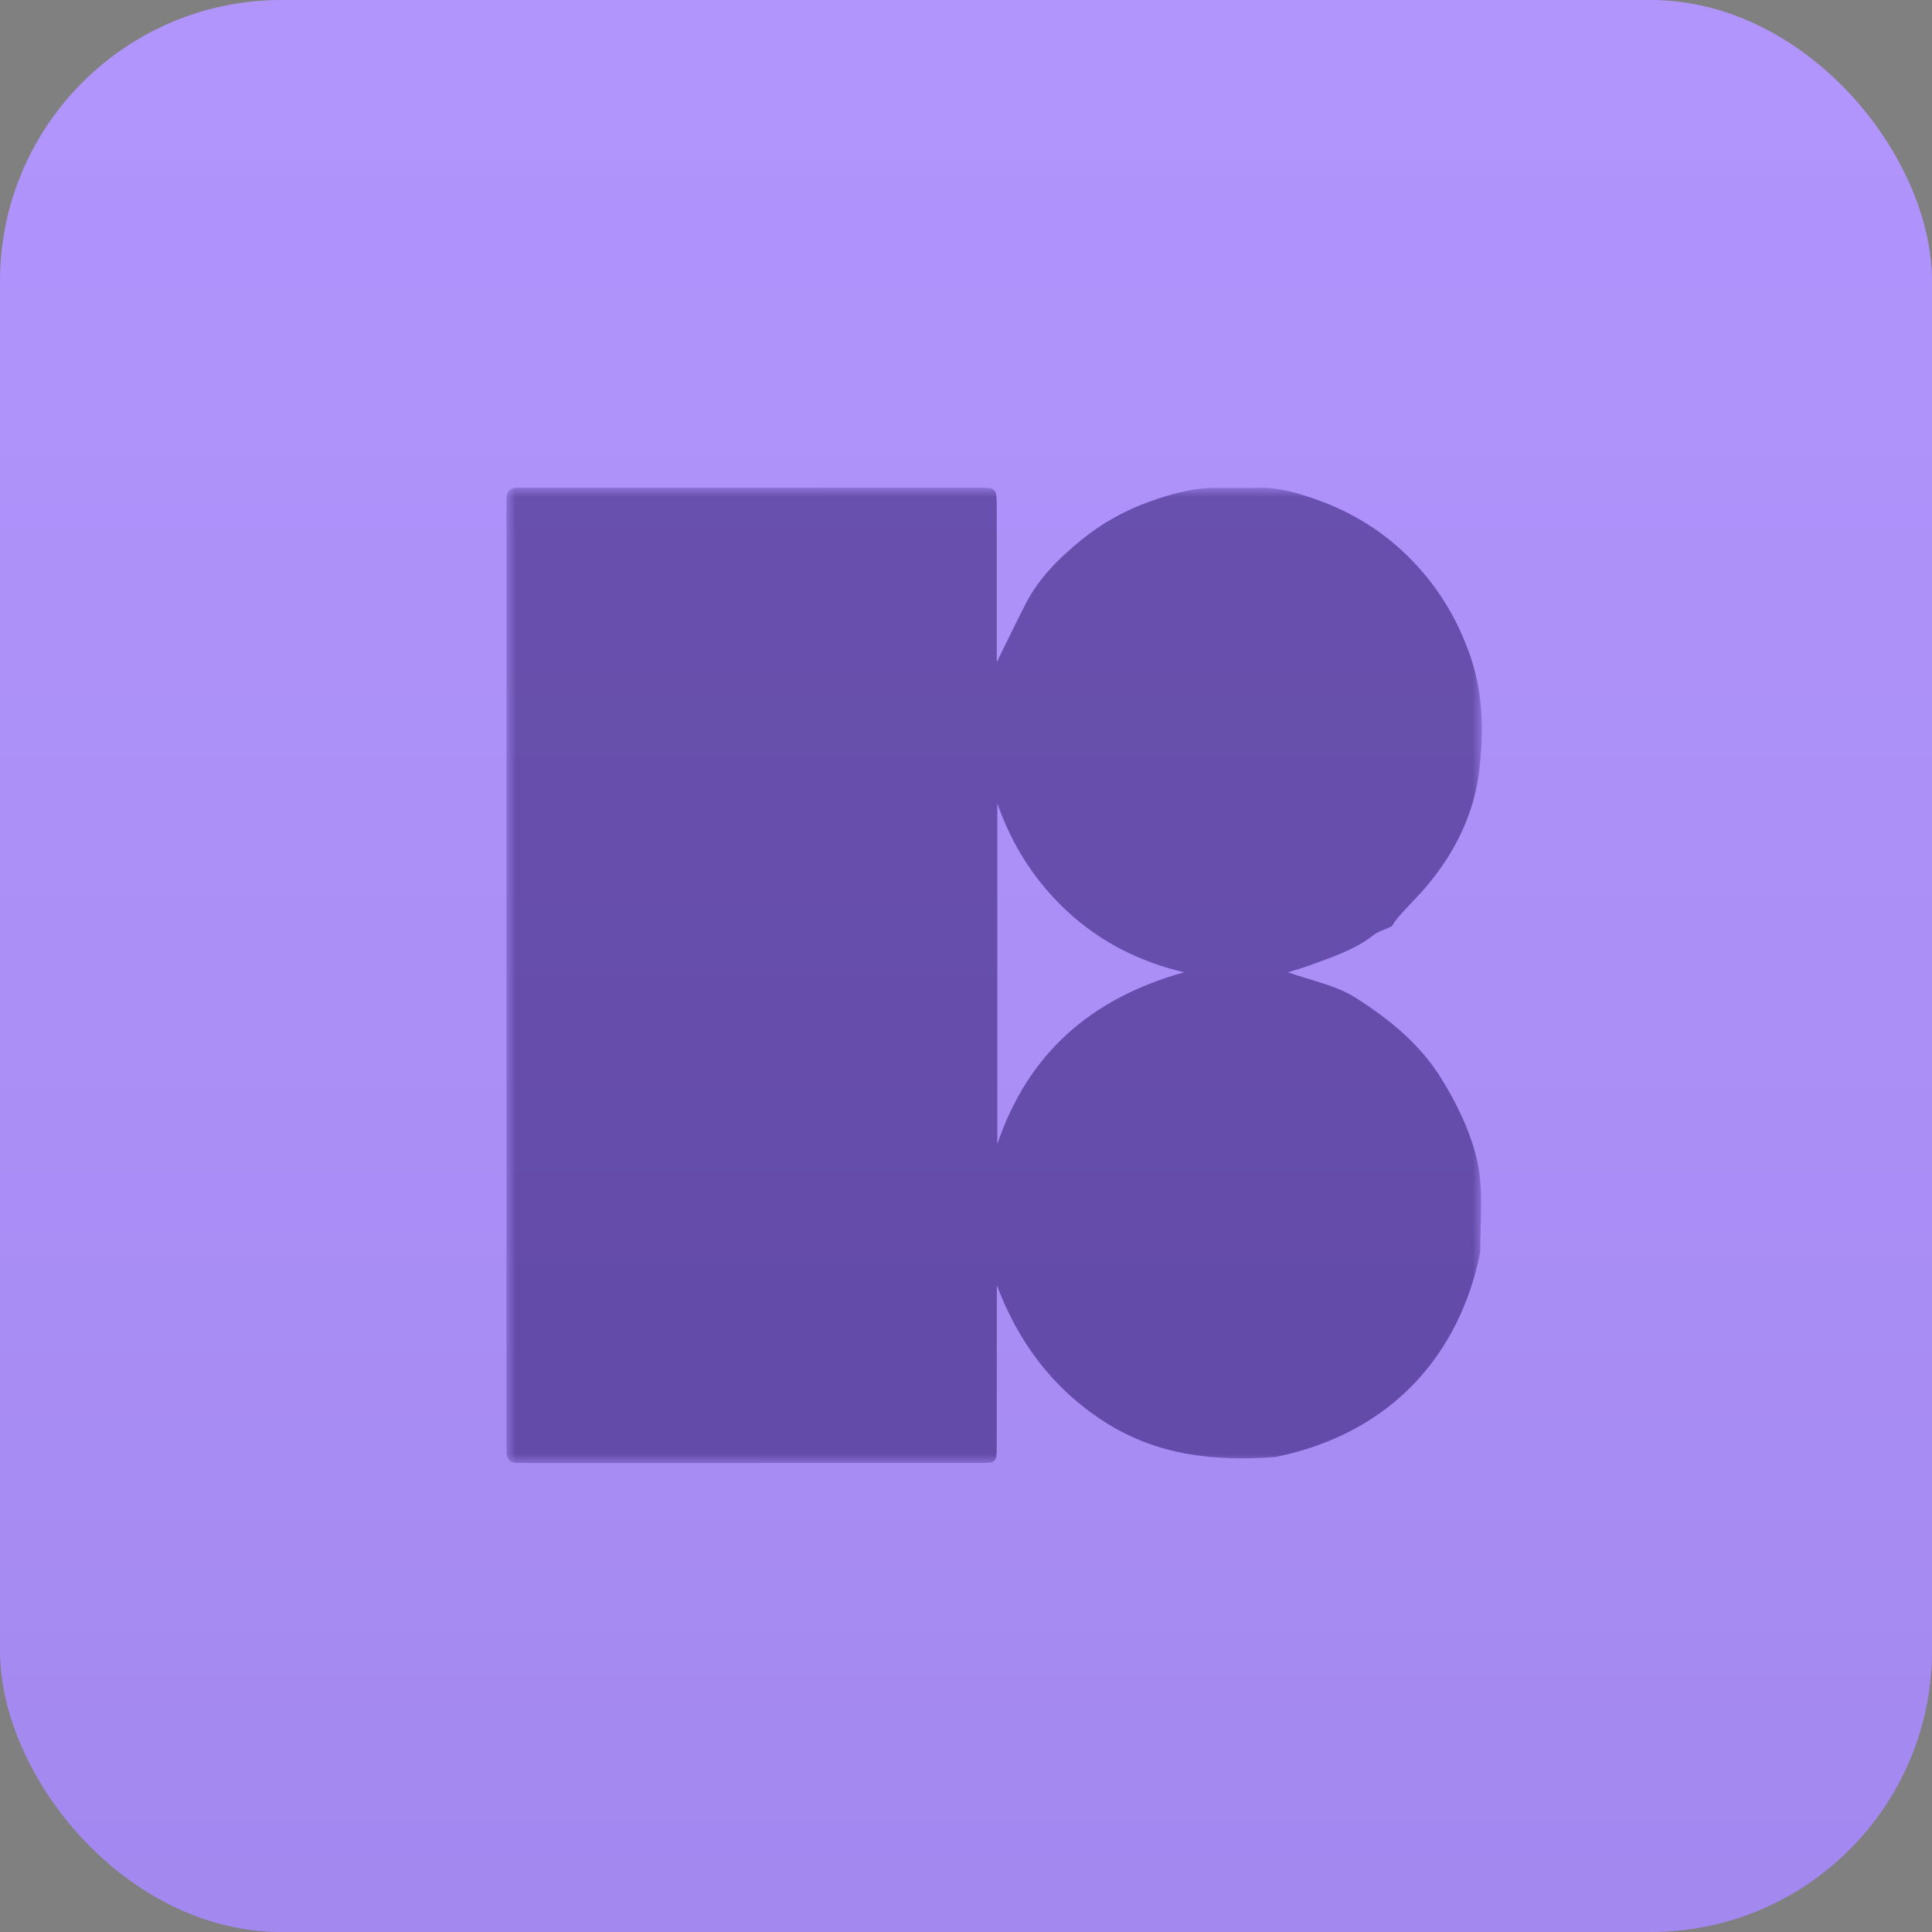 <?xml version="1.0" encoding="UTF-8"?>
<svg width="103px" height="103px" viewBox="0 0 103 103" version="1.1" xmlns="http://www.w3.org/2000/svg" xmlns:xlink="http://www.w3.org/1999/xlink">
    <rect x="0" y="0" width="103" height="103" fill="#808080" stroke="none"/>
    <!-- Generator: Sketch 57.1 (83088) - https://sketch.com -->
    <title>4_Icons8</title>
    <desc>Created with Sketch.</desc>
    <defs>
        <polygon id="path-1" points="0 0 52 0 52 52 0 52"></polygon>
        <linearGradient x1="50%" y1="0%" x2="50%" y2="100%" id="linearGradient-3">
            <stop stop-color="#FFFFFF" stop-opacity="0.071" offset="0%"></stop>
            <stop stop-color="#0B1A3F" stop-opacity="0.105" offset="100%"></stop>
        </linearGradient>
    </defs>
    <g id="Page-1" stroke="none" stroke-width="1" fill="none" fill-rule="evenodd">
        <g id="Home-Copy-5" transform="translate(-969, -841)">
            <g id="4_Icons8" transform="translate(969, 841)">
                <g>
                    <rect id="Rectangle-Copy-36" fill="#AD8FFC" fill-rule="nonzero" x="0" y="0" width="103" height="103" rx="15"></rect>
                    <g id="Group-3" transform="translate(27, 26)">
                        <g id="Fill-1-Clipped">
                            <mask id="mask-2" fill="white">
                                <use xlink:href="#path-1"></use>
                            </mask>
                            <g id="path-1"></g>
                            <path d="M36.129,25.835 C33.751,25.274 31.698,24.233 29.954,22.635 C28.201,21.028 26.954,19.082 26.169,16.826 L26.169,34.996 C27.804,30.159 31.174,27.215 36.129,25.835 L36.129,25.835 Z M26.141,9.3 C26.7,8.168 27.185,7.15 27.703,6.149 C28.4,4.802 29.465,3.757 30.62,2.81 C31.723,1.905 32.967,1.211 34.311,0.733 C35.403,0.345 36.522,0.02 37.701,0.011 C38.519,0.006 39.337,0.02 40.154,0.005 C41.246,-0.016 42.276,0.31 43.27,0.665 C45.156,1.339 46.834,2.397 48.237,3.835 C49.702,5.335 50.75,7.079 51.422,9.084 C52.084,11.058 52.094,13.078 51.864,15.066 C51.601,17.328 50.613,19.372 49.142,21.144 C48.652,21.734 48.1,22.272 47.589,22.846 C47.413,23.044 47.276,23.277 47.197,23.388 C46.809,23.57 46.474,23.66 46.221,23.857 C45.21,24.643 44.014,25.029 42.839,25.461 C42.458,25.601 42.065,25.708 41.664,25.834 C42.896,26.28 44.221,26.523 45.272,27.193 C47.048,28.324 48.705,29.655 49.848,31.511 C50.609,32.745 51.238,34.023 51.637,35.41 C52.142,37.167 51.9,38.968 51.917,40.753 C50.849,46.105 47.271,50.412 40.976,51.68 C37.754,51.921 34.664,51.598 31.86,49.785 C29.12,48.013 27.294,45.566 26.143,42.518 C26.143,42.762 26.143,43.006 26.143,43.25 C26.142,45.878 26.142,48.507 26.138,51.136 C26.137,51.961 26.101,51.997 25.265,51.997 C17.181,51.999 9.097,52 1.012,52 C0.849,52 0.685,51.995 0.522,51.991 C0.176,51.982 0.016,51.792 0.01,51.46 C0.005,51.18 0,50.901 0,50.622 C0,34.081 0,17.54 0,0.999 C0,0.836 0.003,0.673 0.008,0.511 C0.019,0.168 0.207,0.006 0.542,0.001 C0.752,-0.002 0.962,0.004 1.173,0.004 C9.14,0.003 17.108,0.001 25.075,7.10542736e-15 C26.138,7.10542736e-15 26.139,0.002 26.14,1.092 C26.141,3.558 26.141,6.024 26.141,8.49 L26.141,9.3 Z" id="Fill-1" fill="#644AAC" fill-rule="nonzero" mask="url(#mask-2)"></path>
                        </g>
                    </g>
                </g>
                <rect id="Rectangle-Copy-33" fill="url(#linearGradient-3)" opacity="0.61" x="0" y="0" width="103" height="103" rx="15"></rect>
            </g>
        </g>
    </g>
</svg>